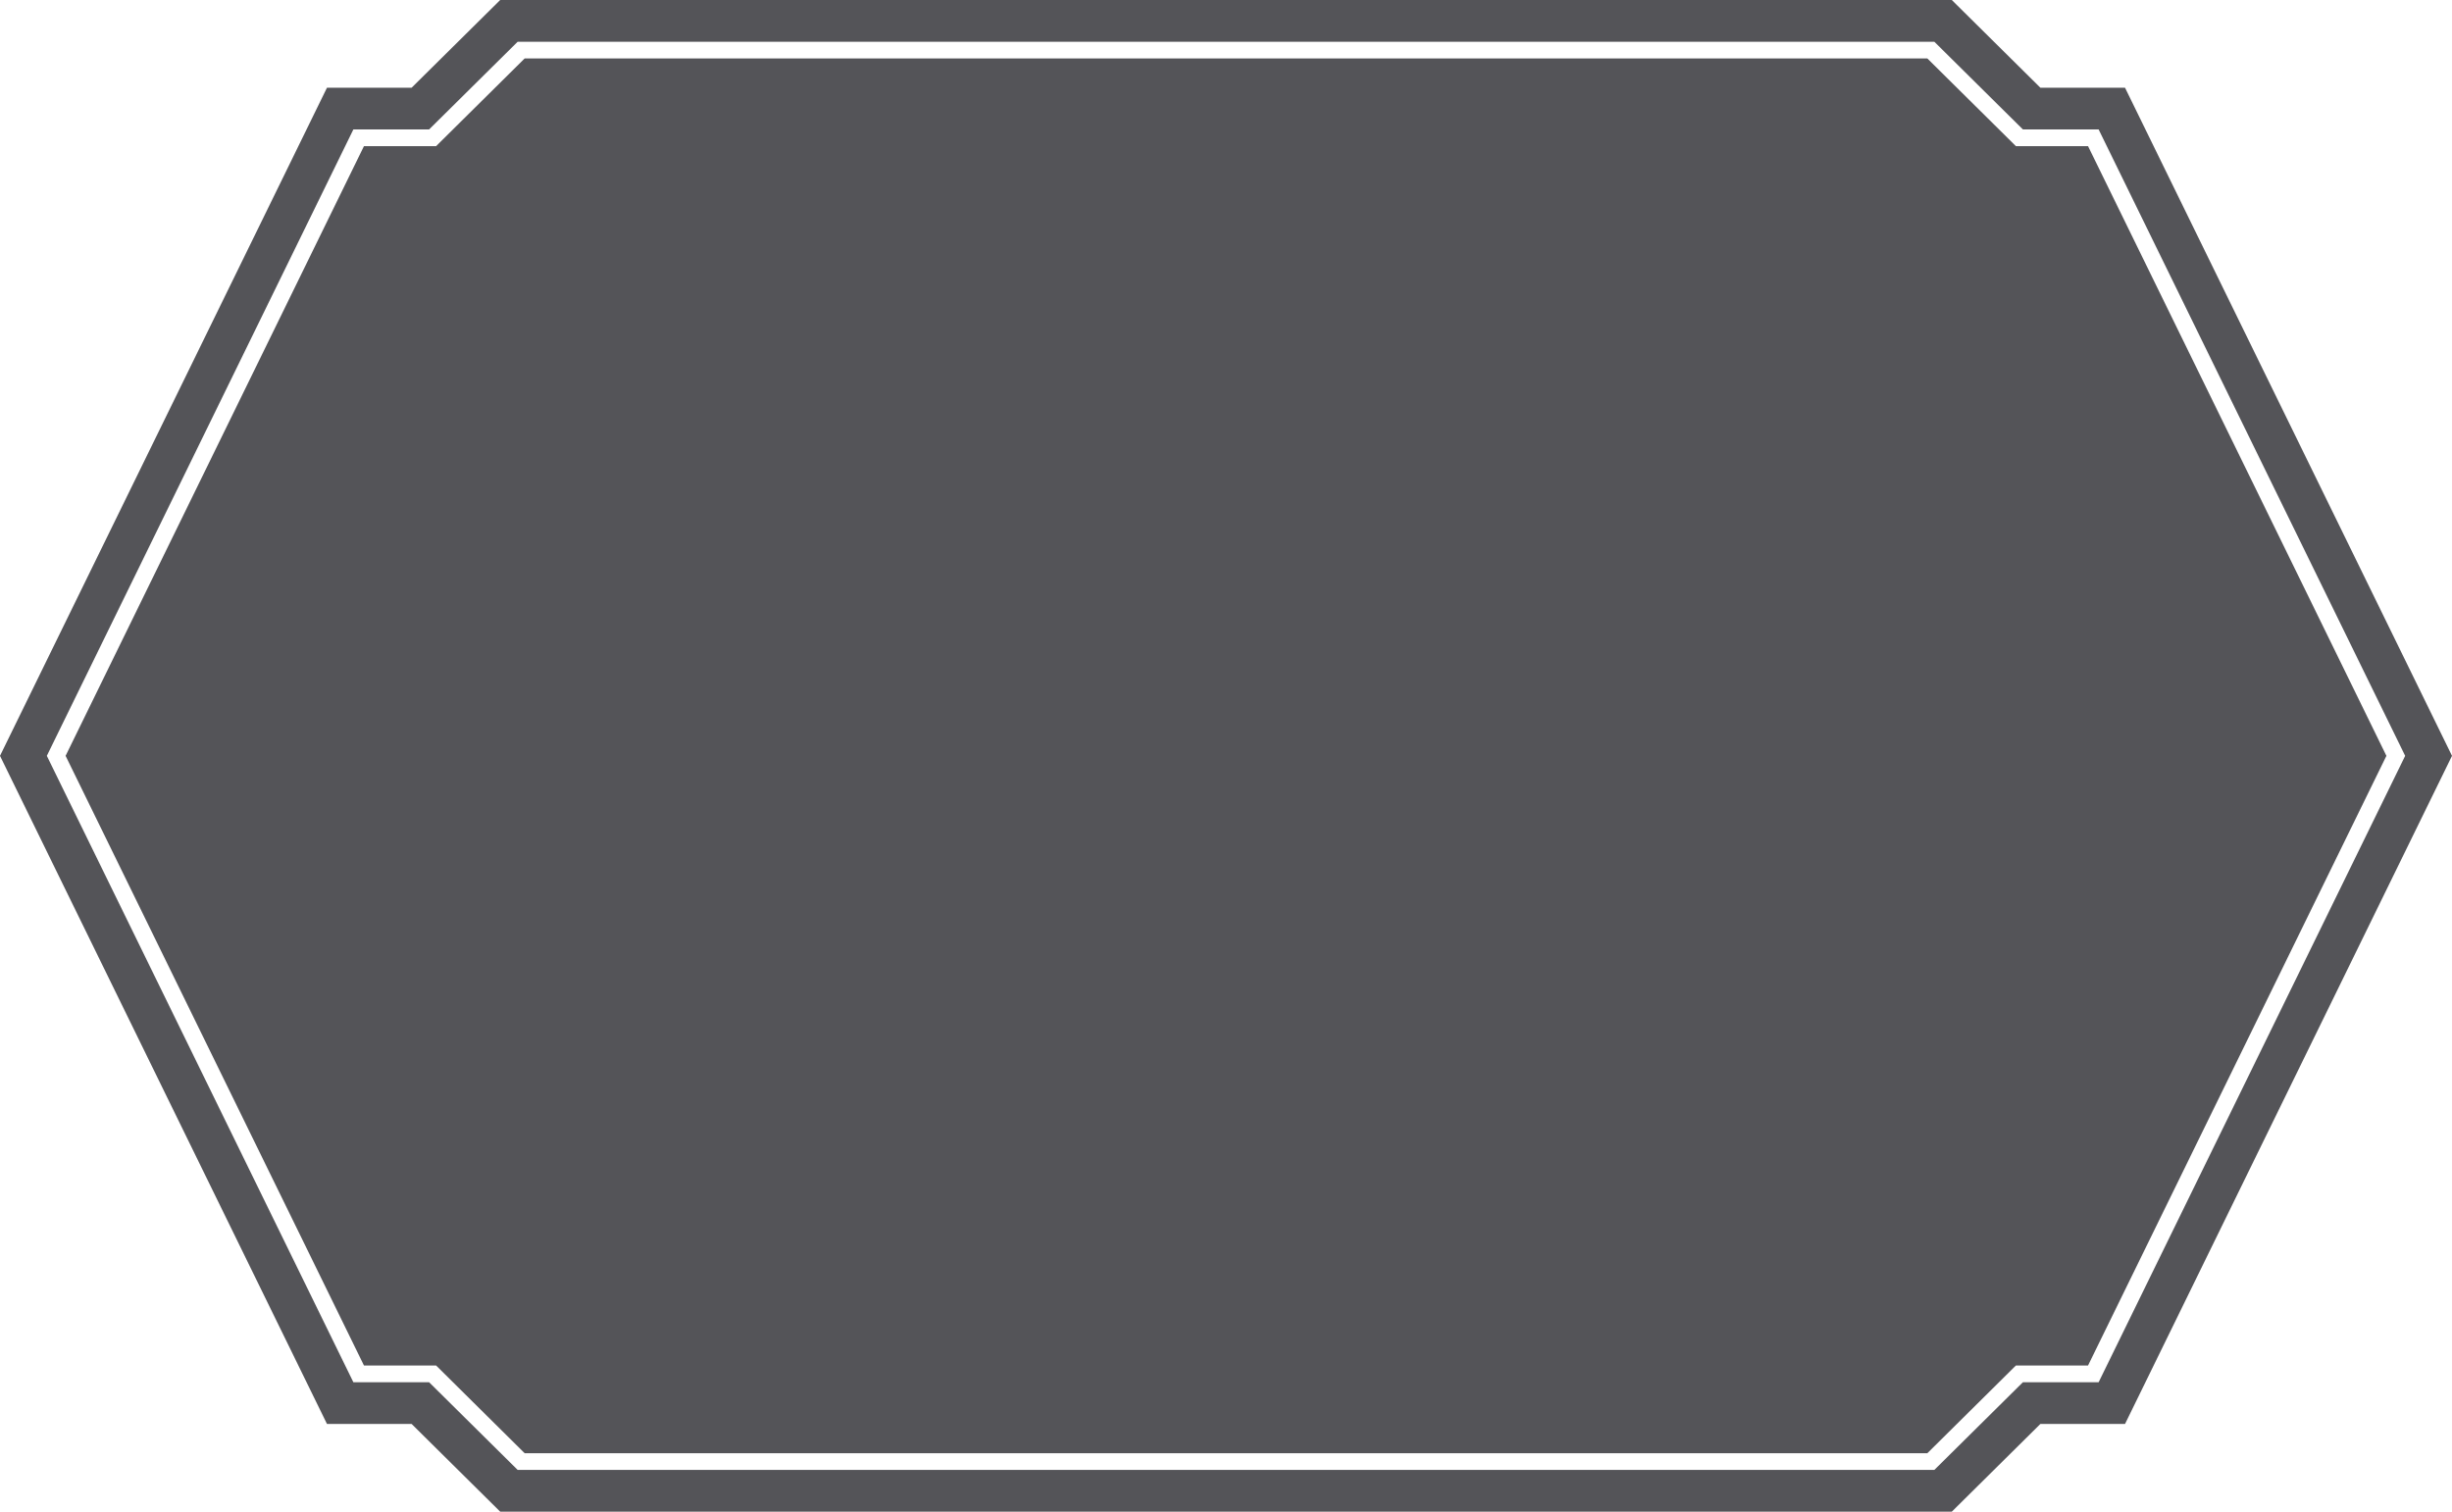 <?xml version="1.0" encoding="UTF-8"?>
<svg width="60px" height="37px" viewBox="0 0 60 37" version="1.1" xmlns="http://www.w3.org/2000/svg" xmlns:xlink="http://www.w3.org/1999/xlink">
    <title>37</title>
    <g id="页面-1" stroke="none" stroke-width="1" fill="none" fill-rule="evenodd">
        <g id="花环" transform="translate(-720, -409)" fill="#545458">
            <path d="M767.76,409 L769.928,411.147 L771.999,411.147 L780,427.5 L771.999,443.853 L769.928,443.853 L767.76,446 L732.24,446 L730.072,443.853 L728.001,443.853 L720,427.5 L728.001,411.147 L730.072,411.147 L732.24,409 L767.76,409 Z M767.333,410.022 L732.667,410.022 L730.5,412.168 L728.647,412.168 L721.146,427.5 L728.647,442.832 L730.5,442.832 L732.667,444.978 L767.333,444.978 L769.5,442.832 L771.353,442.832 L778.854,427.5 L771.353,412.168 L769.5,412.168 L767.333,410.022 Z M767.162,410.431 L769.329,412.577 L771.094,412.577 L778.395,427.5 L771.094,442.422 L769.329,442.422 L767.162,444.569 L732.838,444.569 L730.671,442.422 L728.906,442.422 L721.605,427.5 L728.906,412.577 L730.671,412.577 L732.838,410.431 L767.162,410.431 Z" id="37"></path>
        </g>
    </g>
</svg>
